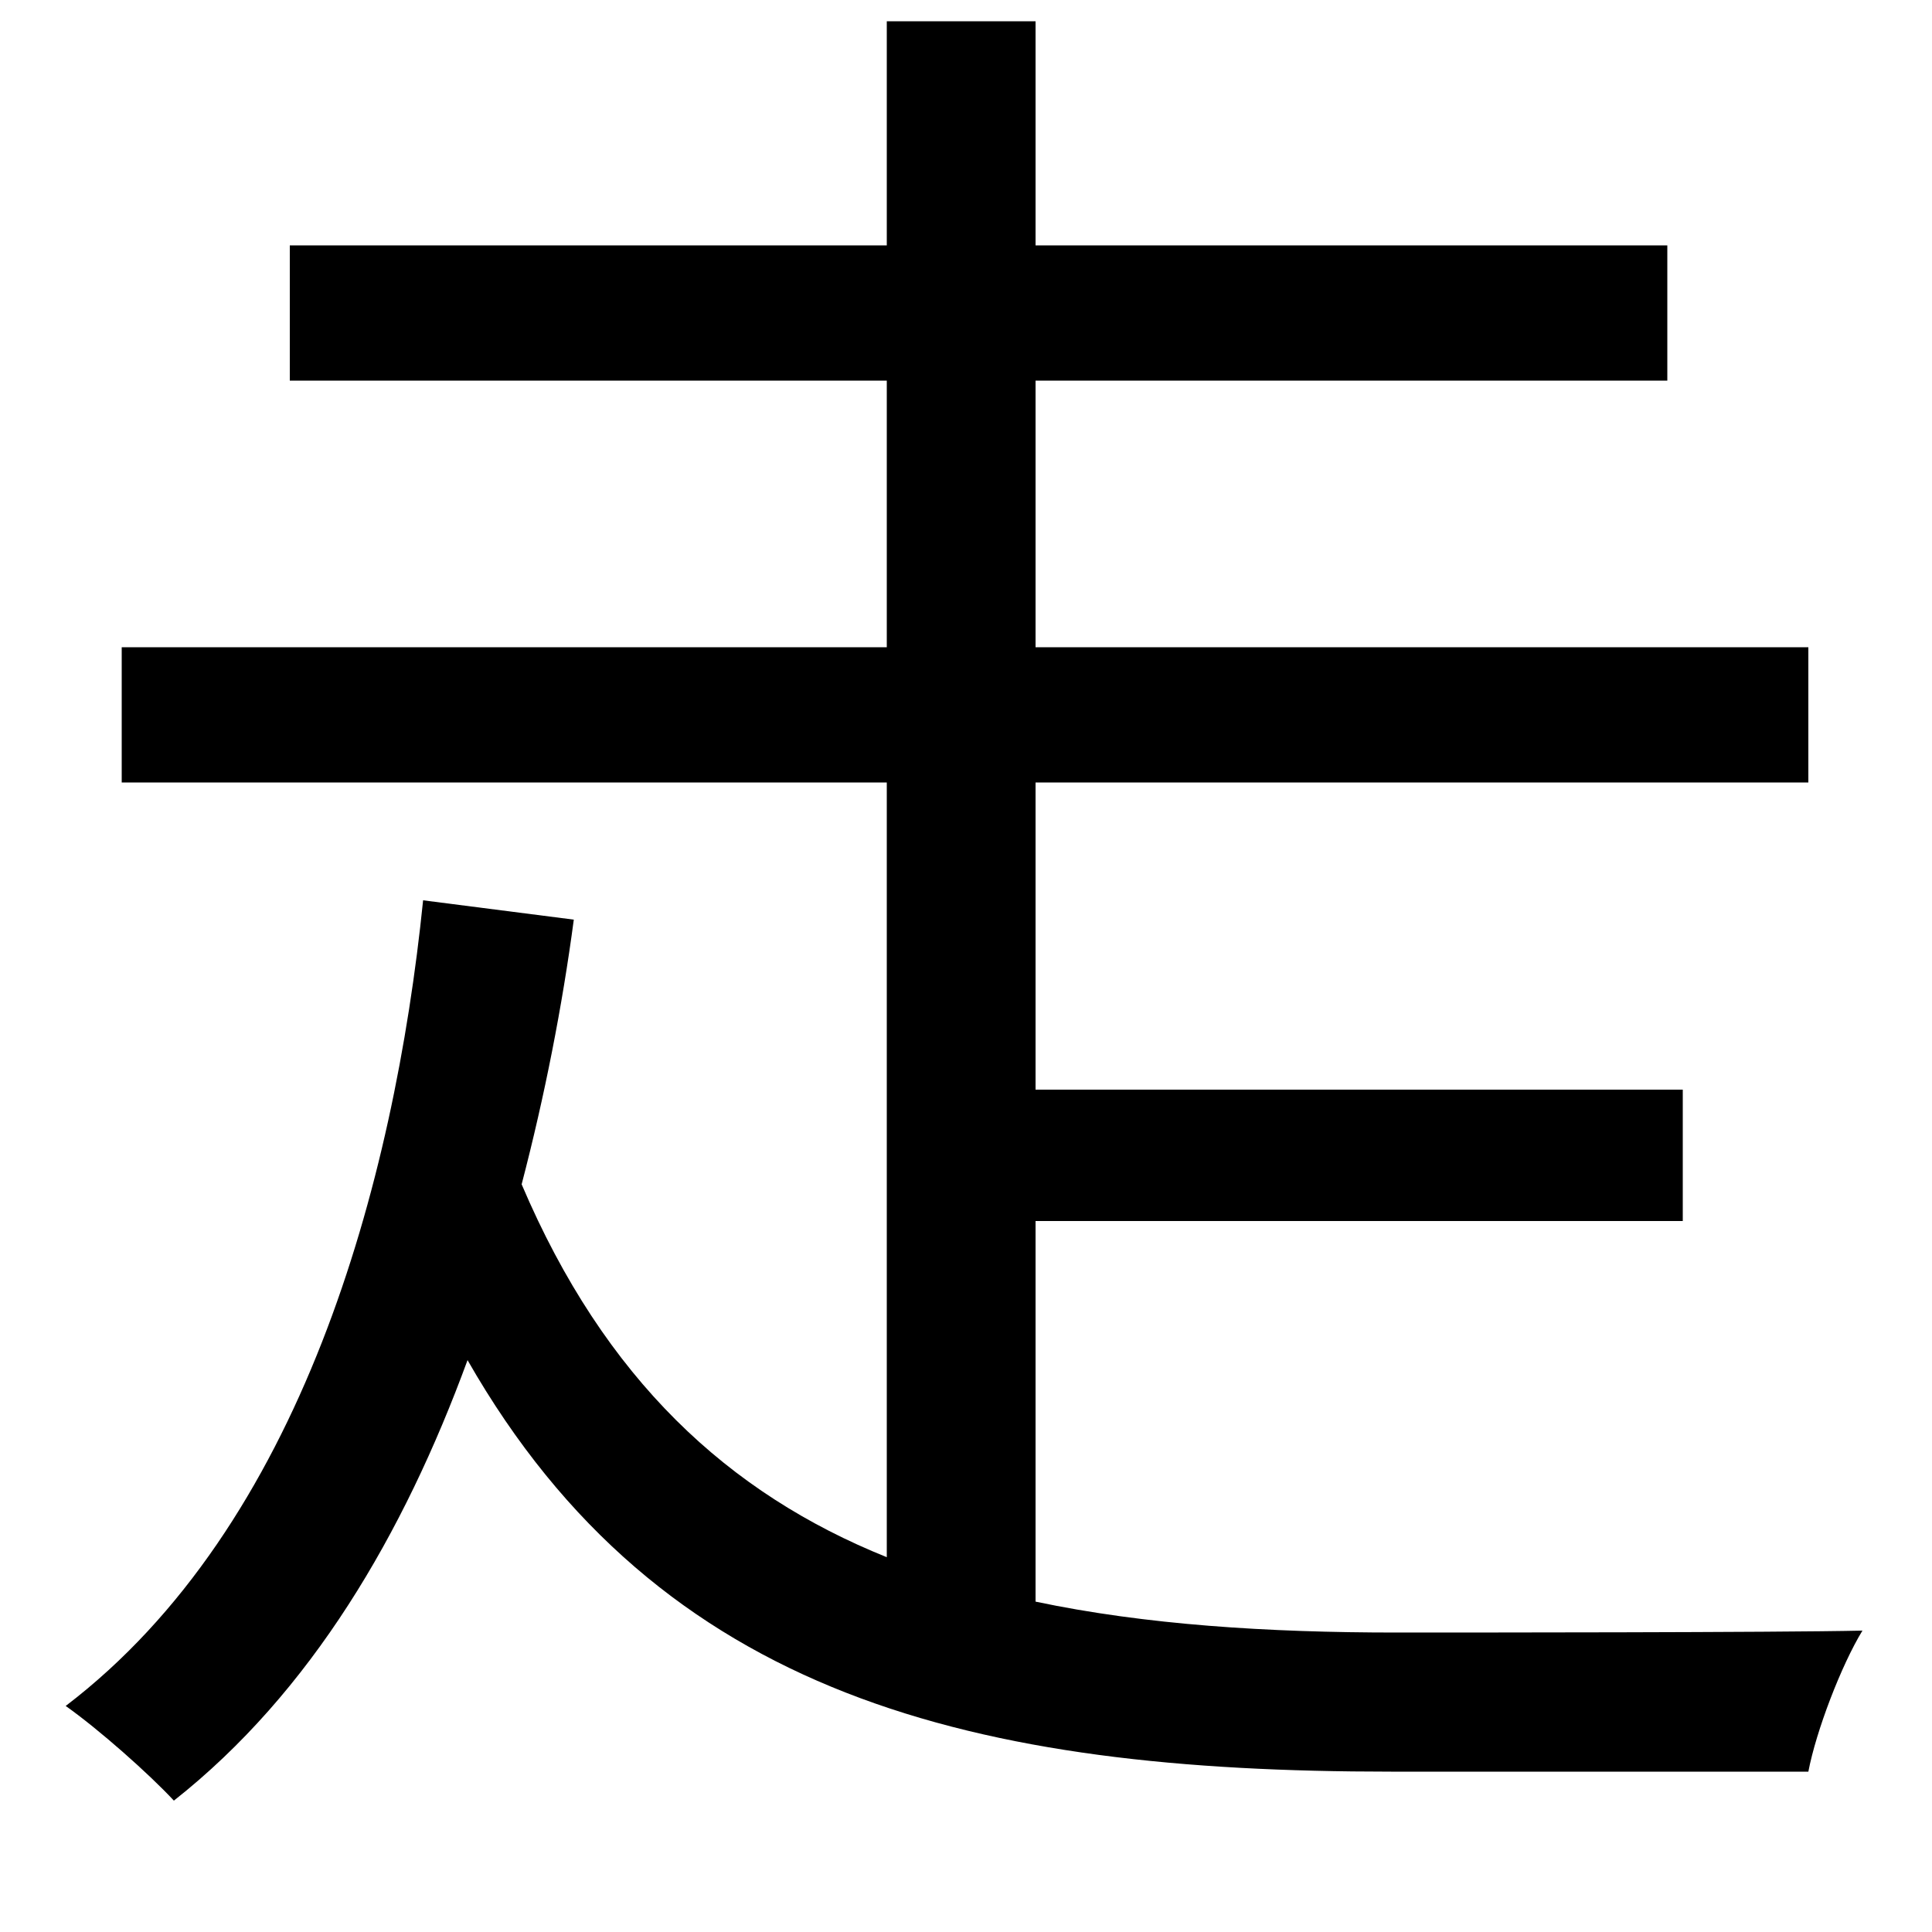 <svg xmlns="http://www.w3.org/2000/svg"
    viewBox="0 0 1000 1000">
  <!--
© 2014-2021 Adobe (http://www.adobe.com/).
Noto is a trademark of Google Inc.
This Font Software is licensed under the SIL Open Font License, Version 1.1. This Font Software is distributed on an "AS IS" BASIS, WITHOUT WARRANTIES OR CONDITIONS OF ANY KIND, either express or implied. See the SIL Open Font License for the specific language, permissions and limitations governing your use of this Font Software.
http://scripts.sil.org/OFL
  -->
<path d="M219 466C204 613 156 790 34 883 51 895 77 918 90 932 161 876 209 794 242 704 342 879 505 917 720 917L936 917C940 896 953 862 964 844 920 845 756 845 723 845 656 845 593 841 536 829L536 632 871 632 871 564 536 564 536 405 936 405 936 335 536 335 536 197 863 197 863 127 536 127 536 11 459 11 459 127 150 127 150 197 459 197 459 335 63 335 63 405 459 405 459 806C377 773 313 714 270 613 282 567 291 521 297 476Z"/>
</svg>